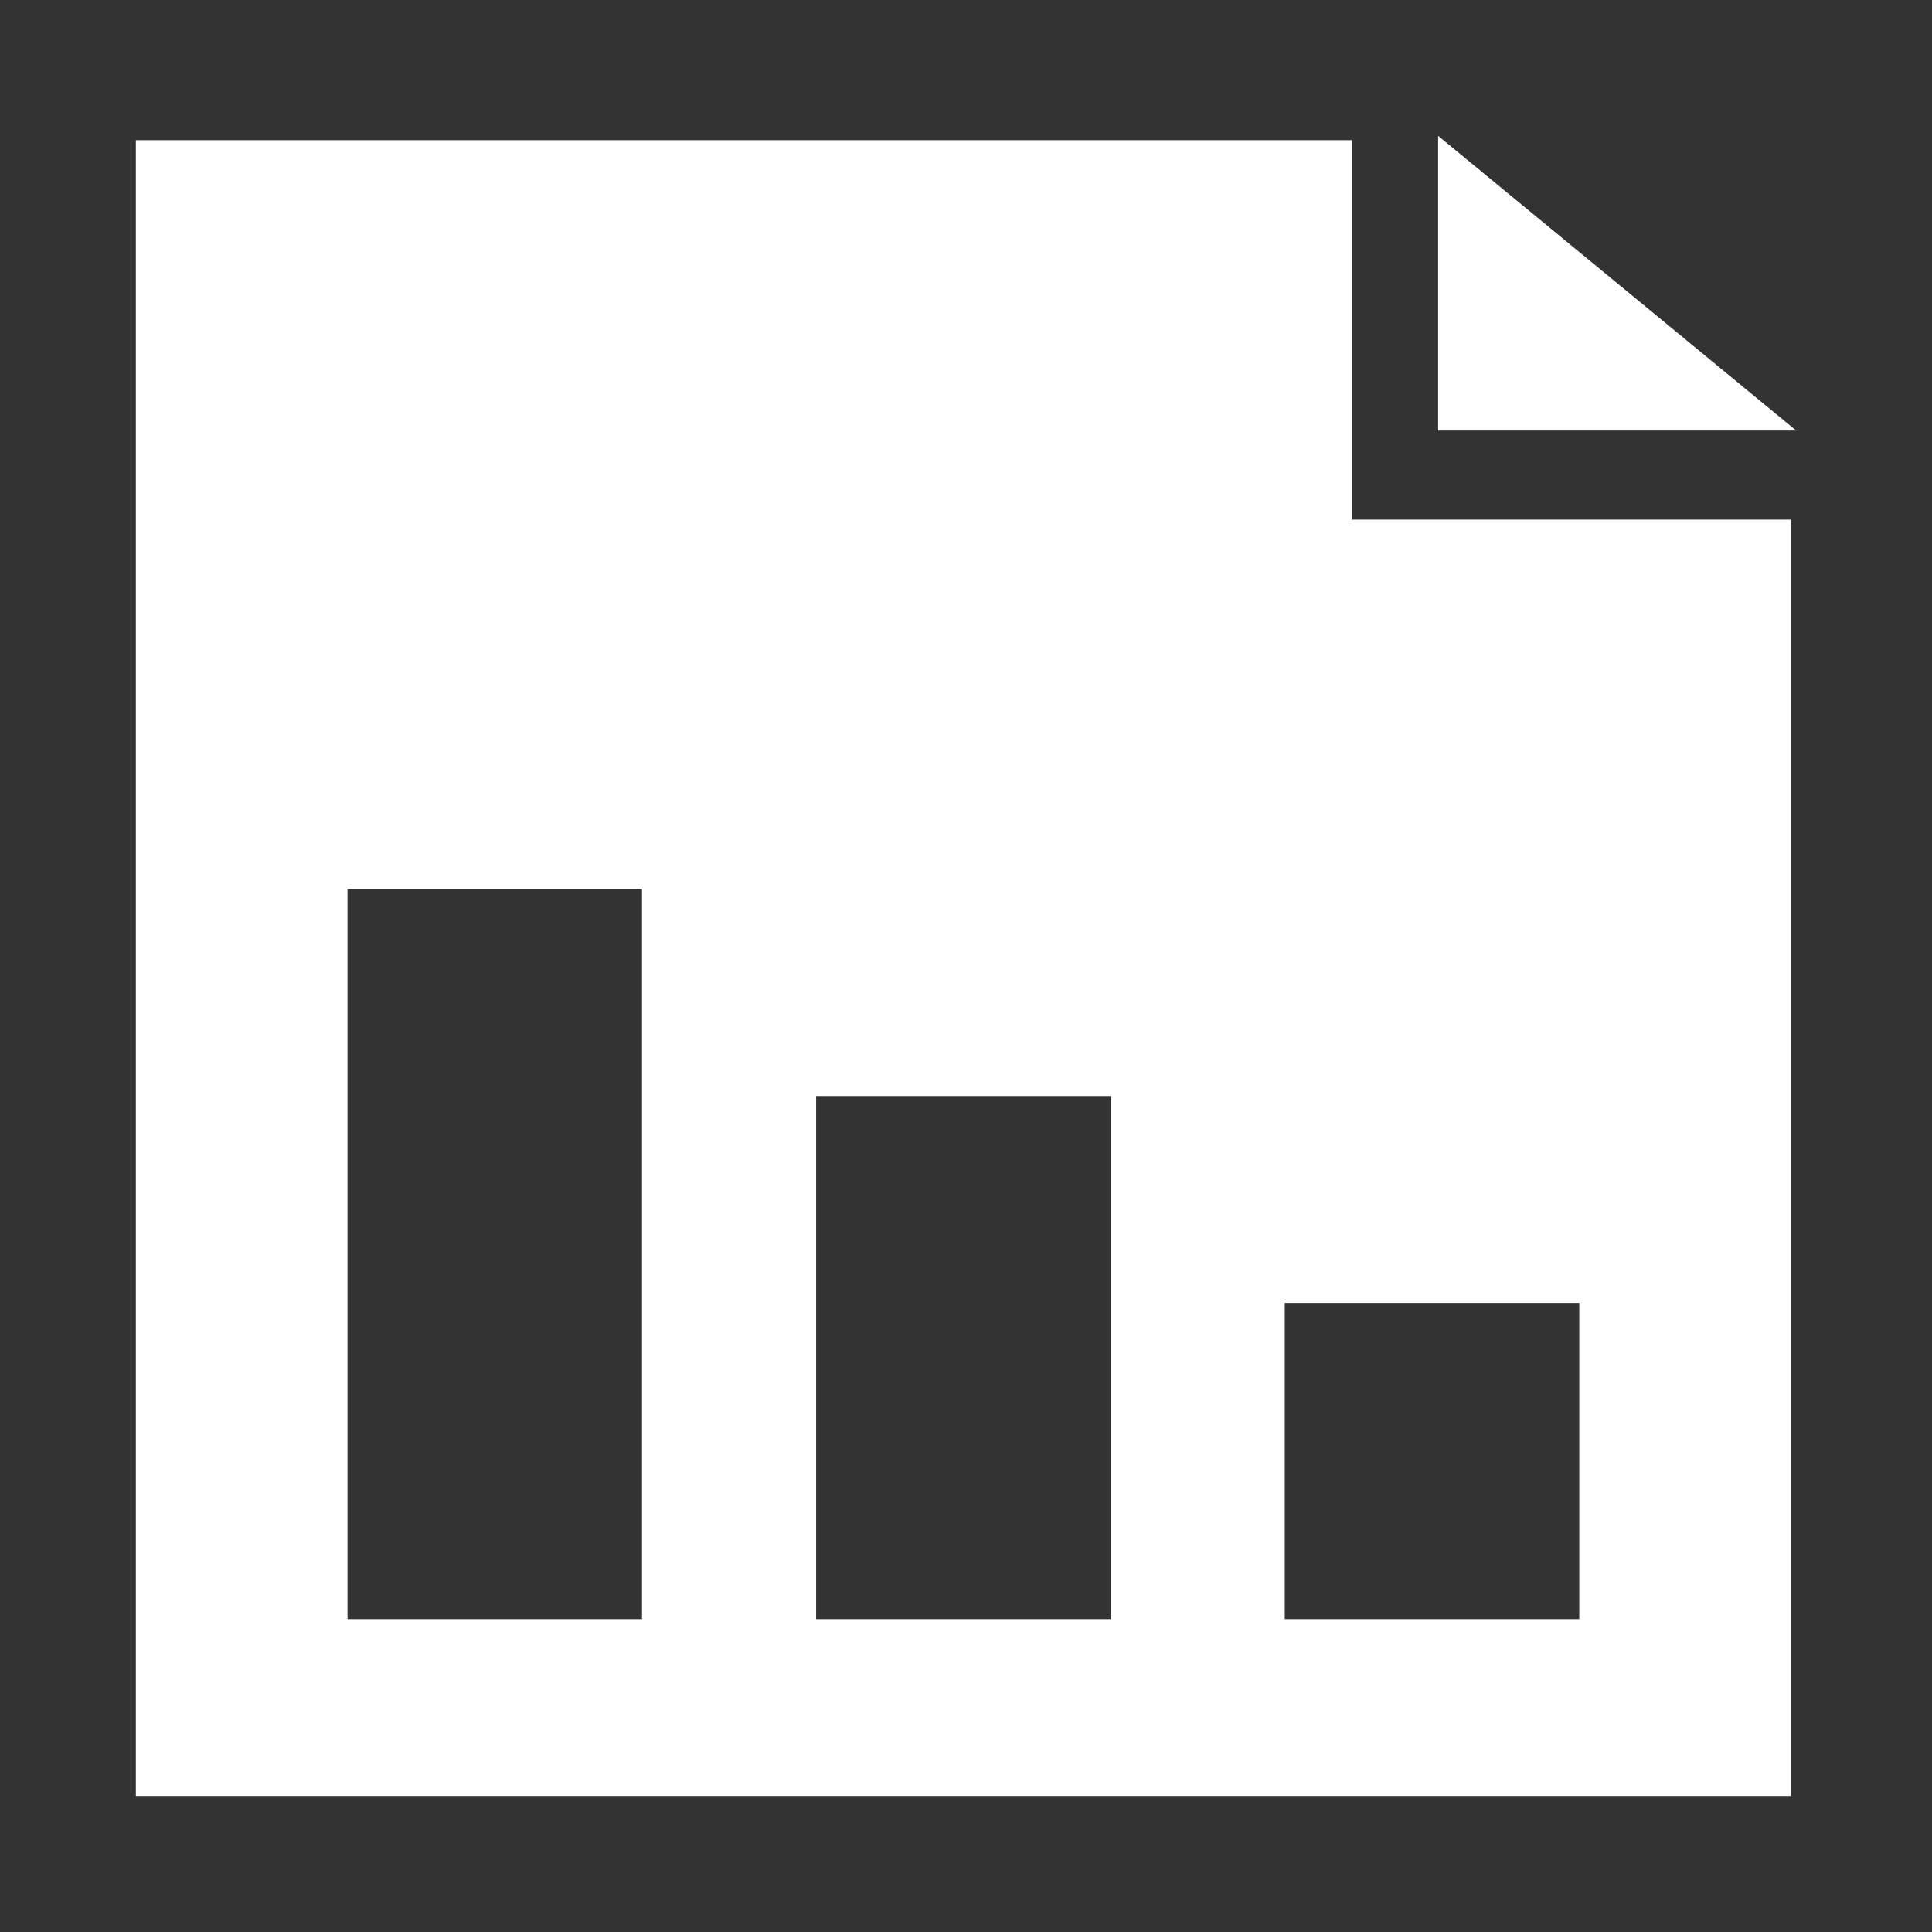 <?xml version="1.0" encoding="UTF-8" standalone="no"?>
<!DOCTYPE svg PUBLIC "-//W3C//DTD SVG 1.1//EN" "http://www.w3.org/Graphics/SVG/1.1/DTD/svg11.dtd">
<svg version="1.1" xmlns="http://www.w3.org/2000/svg" xmlns:xlink="http://www.w3.org/1999/xlink" preserveAspectRatio="xMidYMid meet" viewBox="0 0 640 640" width="640" height="640"><rect x="0" y="0" width="640" height="640" fill="#333333" stroke="none"/><defs><path d="M476.39 142.62L595 142.62L476.39 45L476.39 142.62Z" id="ddvQlREpV"></path><path d="M593.26 172.14L593.26 595L45 595L45 46.43L447.75 46.43L447.75 172.14L593.26 172.14ZM425.59 536.41L523.15 536.41L523.15 431.65L425.59 431.65L425.59 536.41ZM115.11 536.41L212.67 536.41L212.67 294.51L115.11 294.51L115.11 536.41ZM270.35 536.41L367.91 536.41L367.91 363.08L270.35 363.08L270.35 536.41Z" id="b6CsF82Q5"></path></defs><g><g><g><g><use xlink:href="#ddvQlREpV" opacity="1" fill="#ffffff" fill-opacity="1"></use><g><use xlink:href="#ddvQlREpV" opacity="1" fill-opacity="0" stroke="#000000" stroke-width="1" stroke-opacity="0"></use></g></g><g><use xlink:href="#b6CsF82Q5" opacity="1" fill="#ffffff" fill-opacity="1"></use><g><use xlink:href="#b6CsF82Q5" opacity="1" fill-opacity="0" stroke="#000000" stroke-width="1" stroke-opacity="0"></use></g></g></g></g></g></svg>